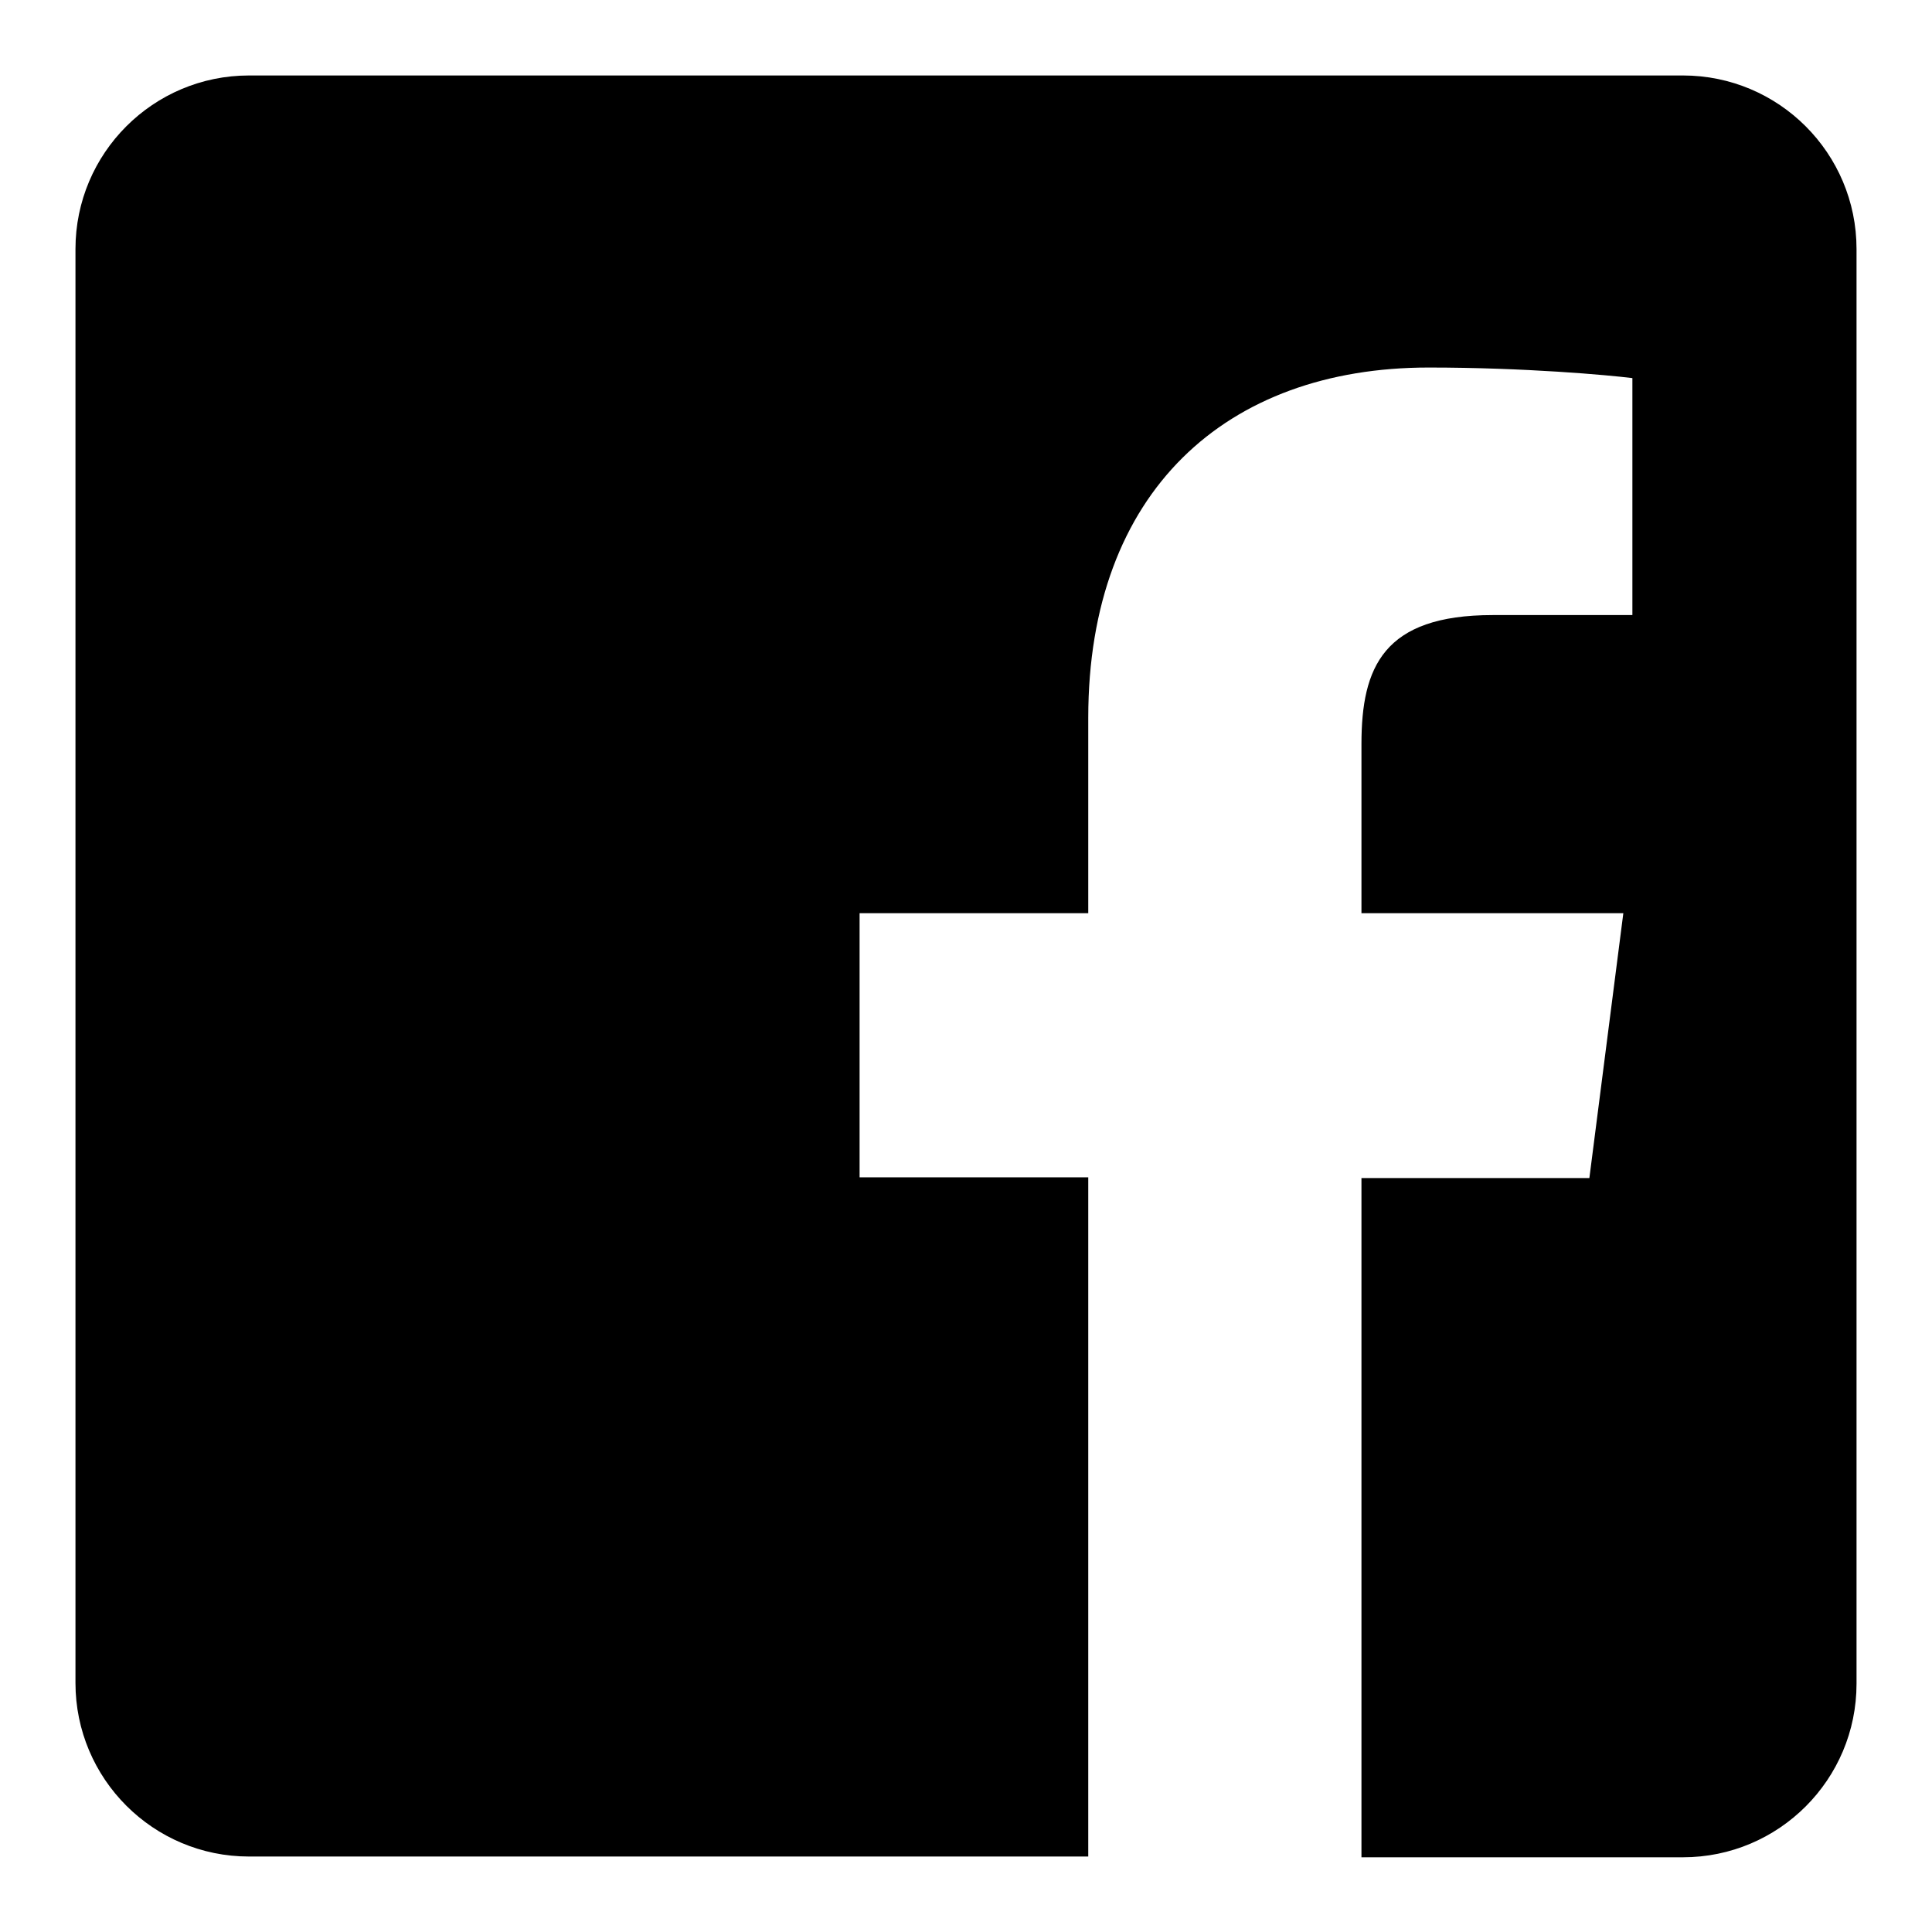<?xml version="1.0" encoding="utf-8"?>
<!-- Svg Vector Icons : http://www.onlinewebfonts.com/icon -->
<!DOCTYPE svg PUBLIC "-//W3C//DTD SVG 1.1//EN" "http://www.w3.org/Graphics/SVG/1.1/DTD/svg11.dtd">
<svg version="1.1" xmlns="http://www.w3.org/2000/svg" xmlns:xlink="http://www.w3.org/1999/xlink" x="0px" y="0px" viewBox="0 0 256 256" enable-background="new 0 0 256 256" xml:space="preserve">
<g><g><path fill="#000000" d="M223,10H33c-12.7,0-23,10.3-23,23V223c0,12.7,10.3,23,23,23h111.2v-90h-30.3V121h30.3V95.1c0-30,18.3-46.4,45.1-46.4c12.8,0,23.8,1,27,1.4v31.4h-18.5c-14.5,0-17.4,6.9-17.4,17.1v22.4h34.7l-4.5,35.1h-30.2v90H223c12.7,0,23-10.3,23-23V33C246,20.3,235.7,10,223,10z"/></g></g>
</svg>